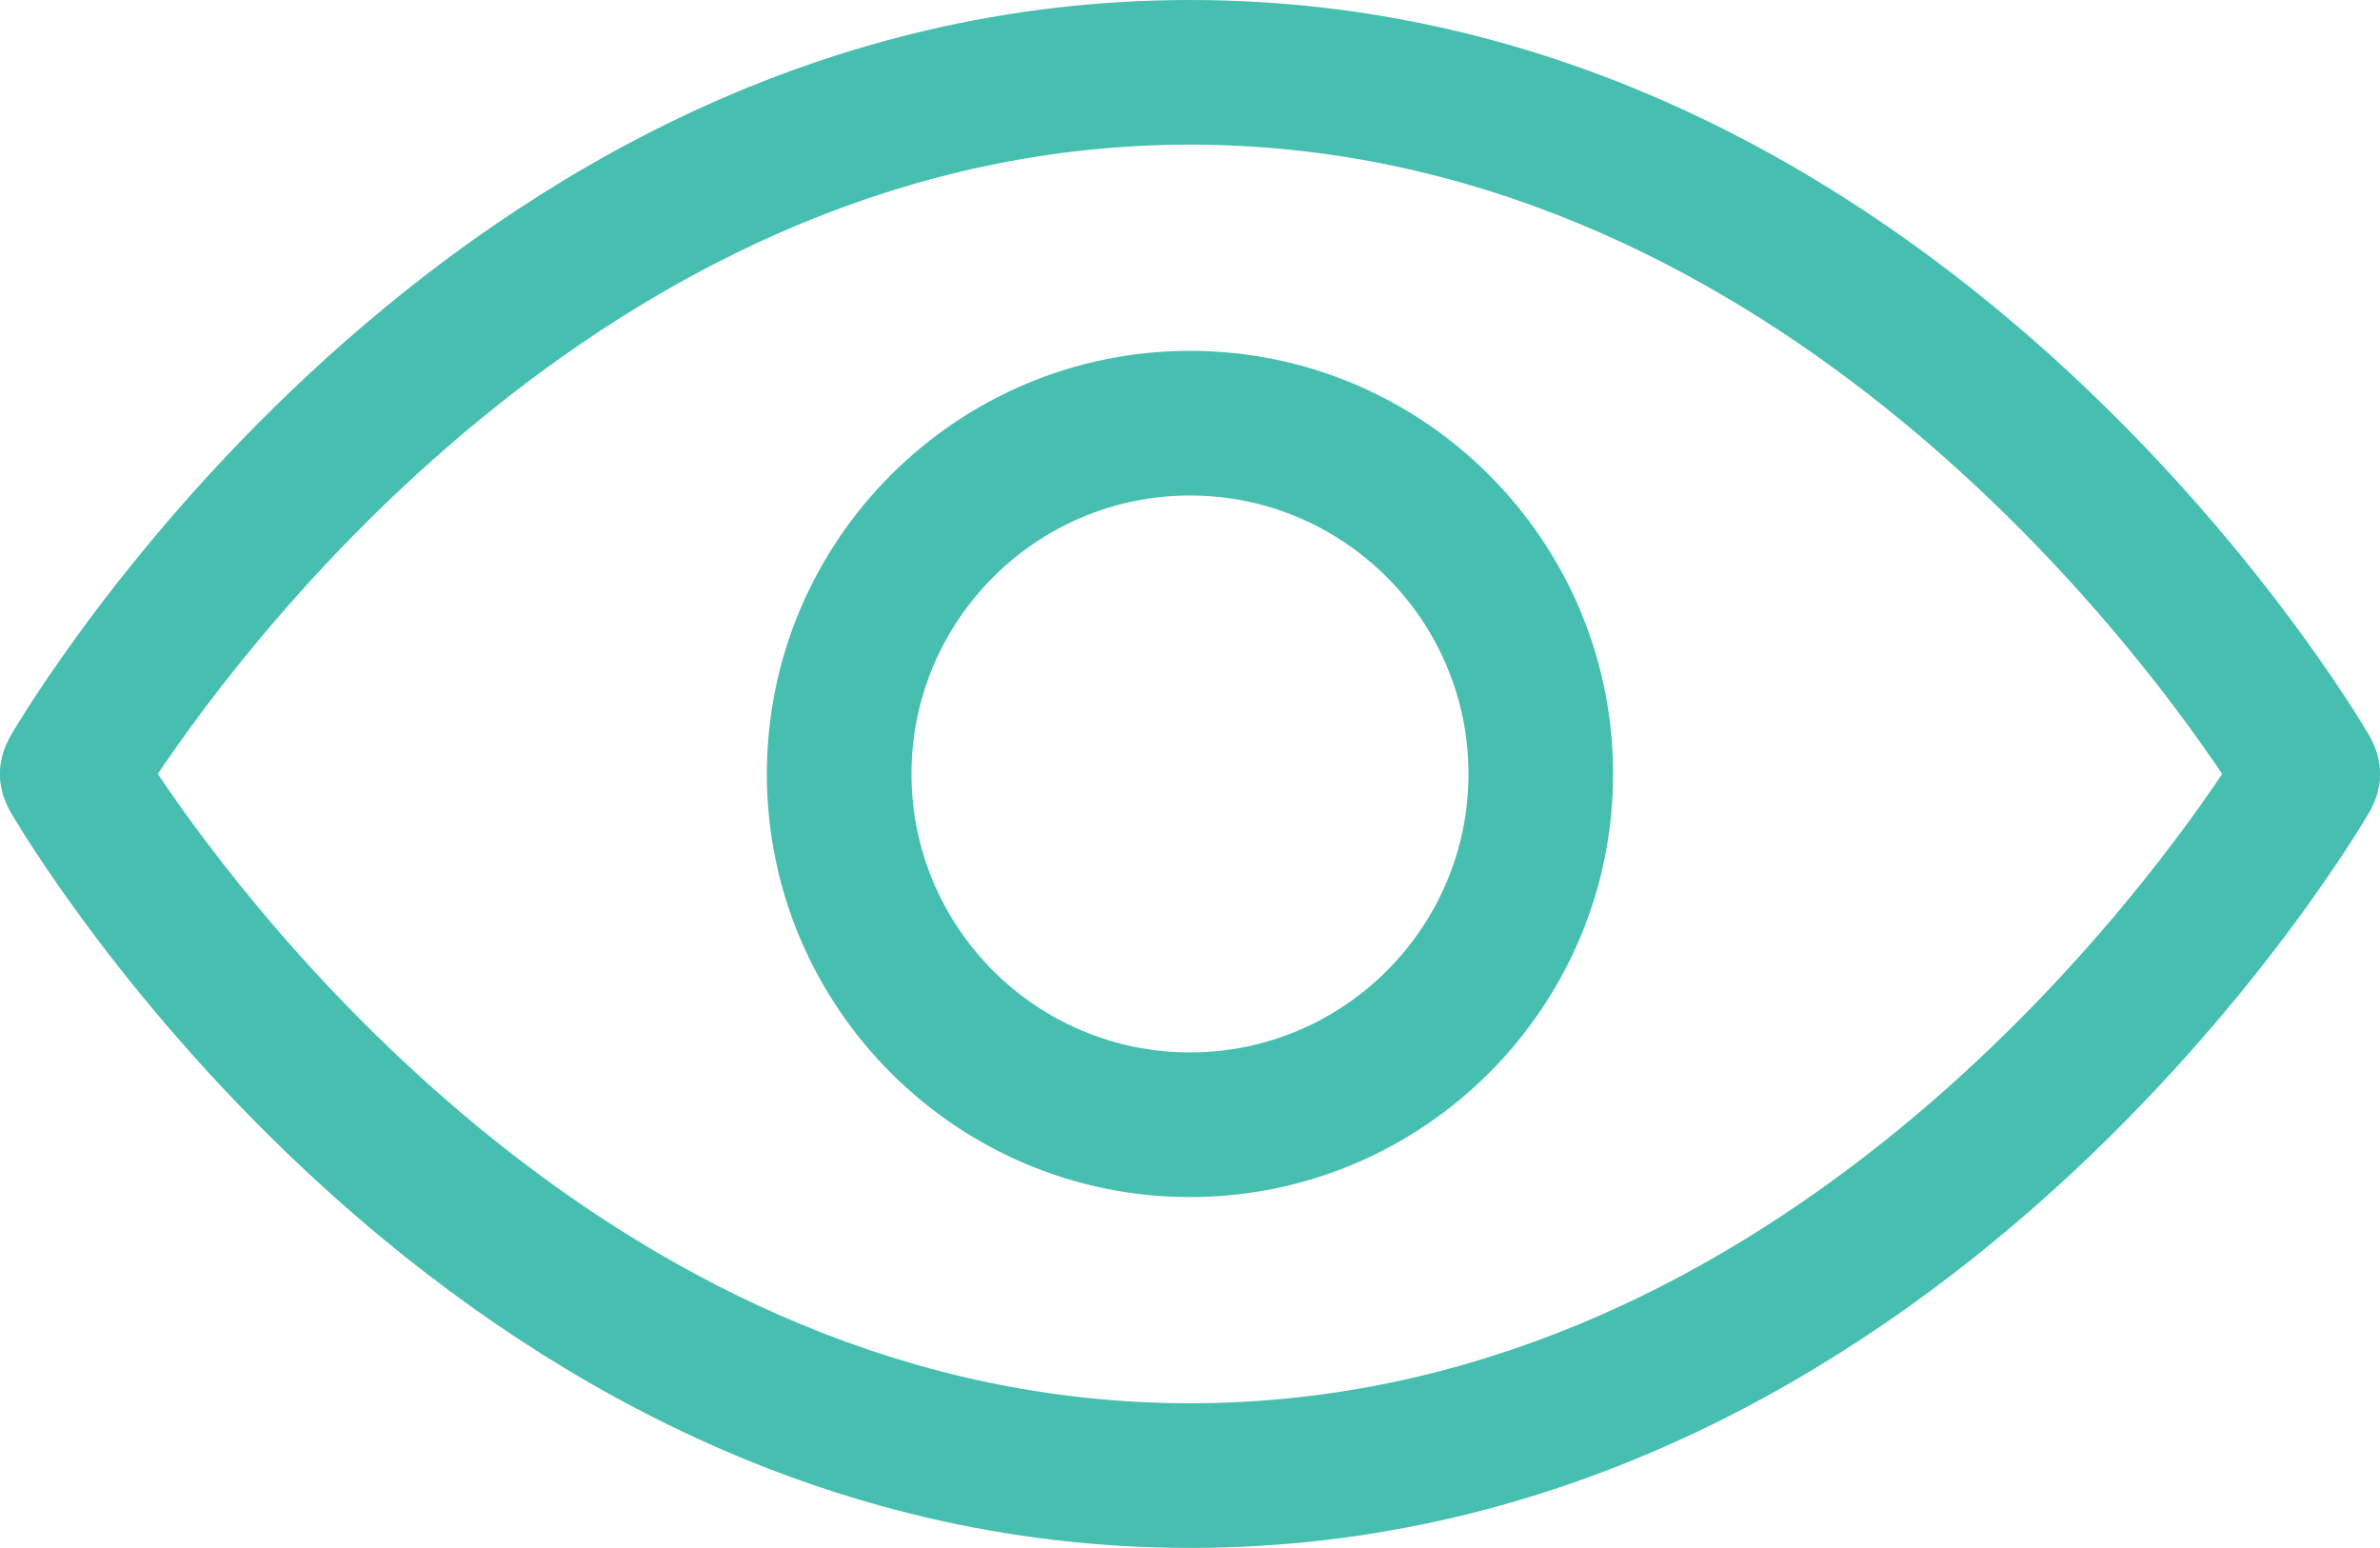 <?xml version="1.0" encoding="utf-8"?>
<!-- Generator: Adobe Illustrator 15.0.0, SVG Export Plug-In . SVG Version: 6.00 Build 0)  -->
<!DOCTYPE svg PUBLIC "-//W3C//DTD SVG 1.1//EN" "http://www.w3.org/Graphics/SVG/1.1/DTD/svg11.dtd">
<svg version="1.1" id="Capa_1" xmlns="http://www.w3.org/2000/svg" xmlns:xlink="http://www.w3.org/1999/xlink" x="0px" y="0px"
	 width="66px" height="42.923px" viewBox="0 0 66 42.923" enable-background="new 0 0 66 42.923" xml:space="preserve">
<g>
	<path fill="#46BFB0" d="M32.999,33.195c-6.469,0-11.733-5.265-11.733-11.733c0-6.47,5.265-11.733,11.733-11.733
		c6.471,0,11.734,5.263,11.734,11.733C44.733,27.93,39.47,33.195,32.999,33.195 M32.999,13.74c-4.258,0-7.722,3.465-7.722,7.722
		c0,4.258,3.464,7.722,7.722,7.722c4.26,0,7.724-3.464,7.724-7.722C40.723,17.205,37.259,13.74,32.999,13.74"/>
	<path fill="#46BFB0" d="M65.854,22.209c0.024-0.058,0.047-0.115,0.066-0.176c0.019-0.063,0.029-0.125,0.043-0.188
		c0.012-0.063,0.025-0.127,0.031-0.191S66,21.524,66,21.458c0-0.063,0-0.124-0.006-0.185c-0.006-0.068-0.02-0.135-0.033-0.202
		c-0.012-0.06-0.022-0.12-0.041-0.177c-0.02-0.064-0.044-0.125-0.069-0.188s-0.051-0.122-0.082-0.182
		c-0.012-0.021-0.018-0.045-0.031-0.068C65.254,19.623,53.654,0,32.999,0C12.345,0,0.746,19.623,0.262,20.457
		c-0.011,0.021-0.017,0.041-0.027,0.062c-0.035,0.064-0.063,0.131-0.091,0.198c-0.023,0.057-0.046,0.113-0.063,0.172
		c-0.019,0.063-0.031,0.127-0.044,0.19c-0.012,0.063-0.025,0.126-0.031,0.188C-0.001,21.333,0,21.399,0,21.463
		c0,0.063,0,0.126,0.005,0.187c0.007,0.068,0.021,0.134,0.034,0.199c0.012,0.062,0.023,0.121,0.04,0.182
		c0.019,0.062,0.044,0.123,0.069,0.185c0.026,0.062,0.052,0.123,0.083,0.183c0.012,0.022,0.018,0.047,0.031,0.068
		c0.484,0.836,12.083,20.457,32.737,20.457c20.655,0,32.255-19.621,32.738-20.457c0.012-0.021,0.018-0.043,0.029-0.063
		C65.8,22.34,65.827,22.275,65.854,22.209 M32.999,38.913c-15.809,0-26.046-13.606-28.622-17.451
		C6.953,17.619,17.19,4.011,32.999,4.011c15.81,0,26.048,13.608,28.624,17.451C59.047,25.306,48.809,38.913,32.999,38.913"/>
</g>
</svg>

